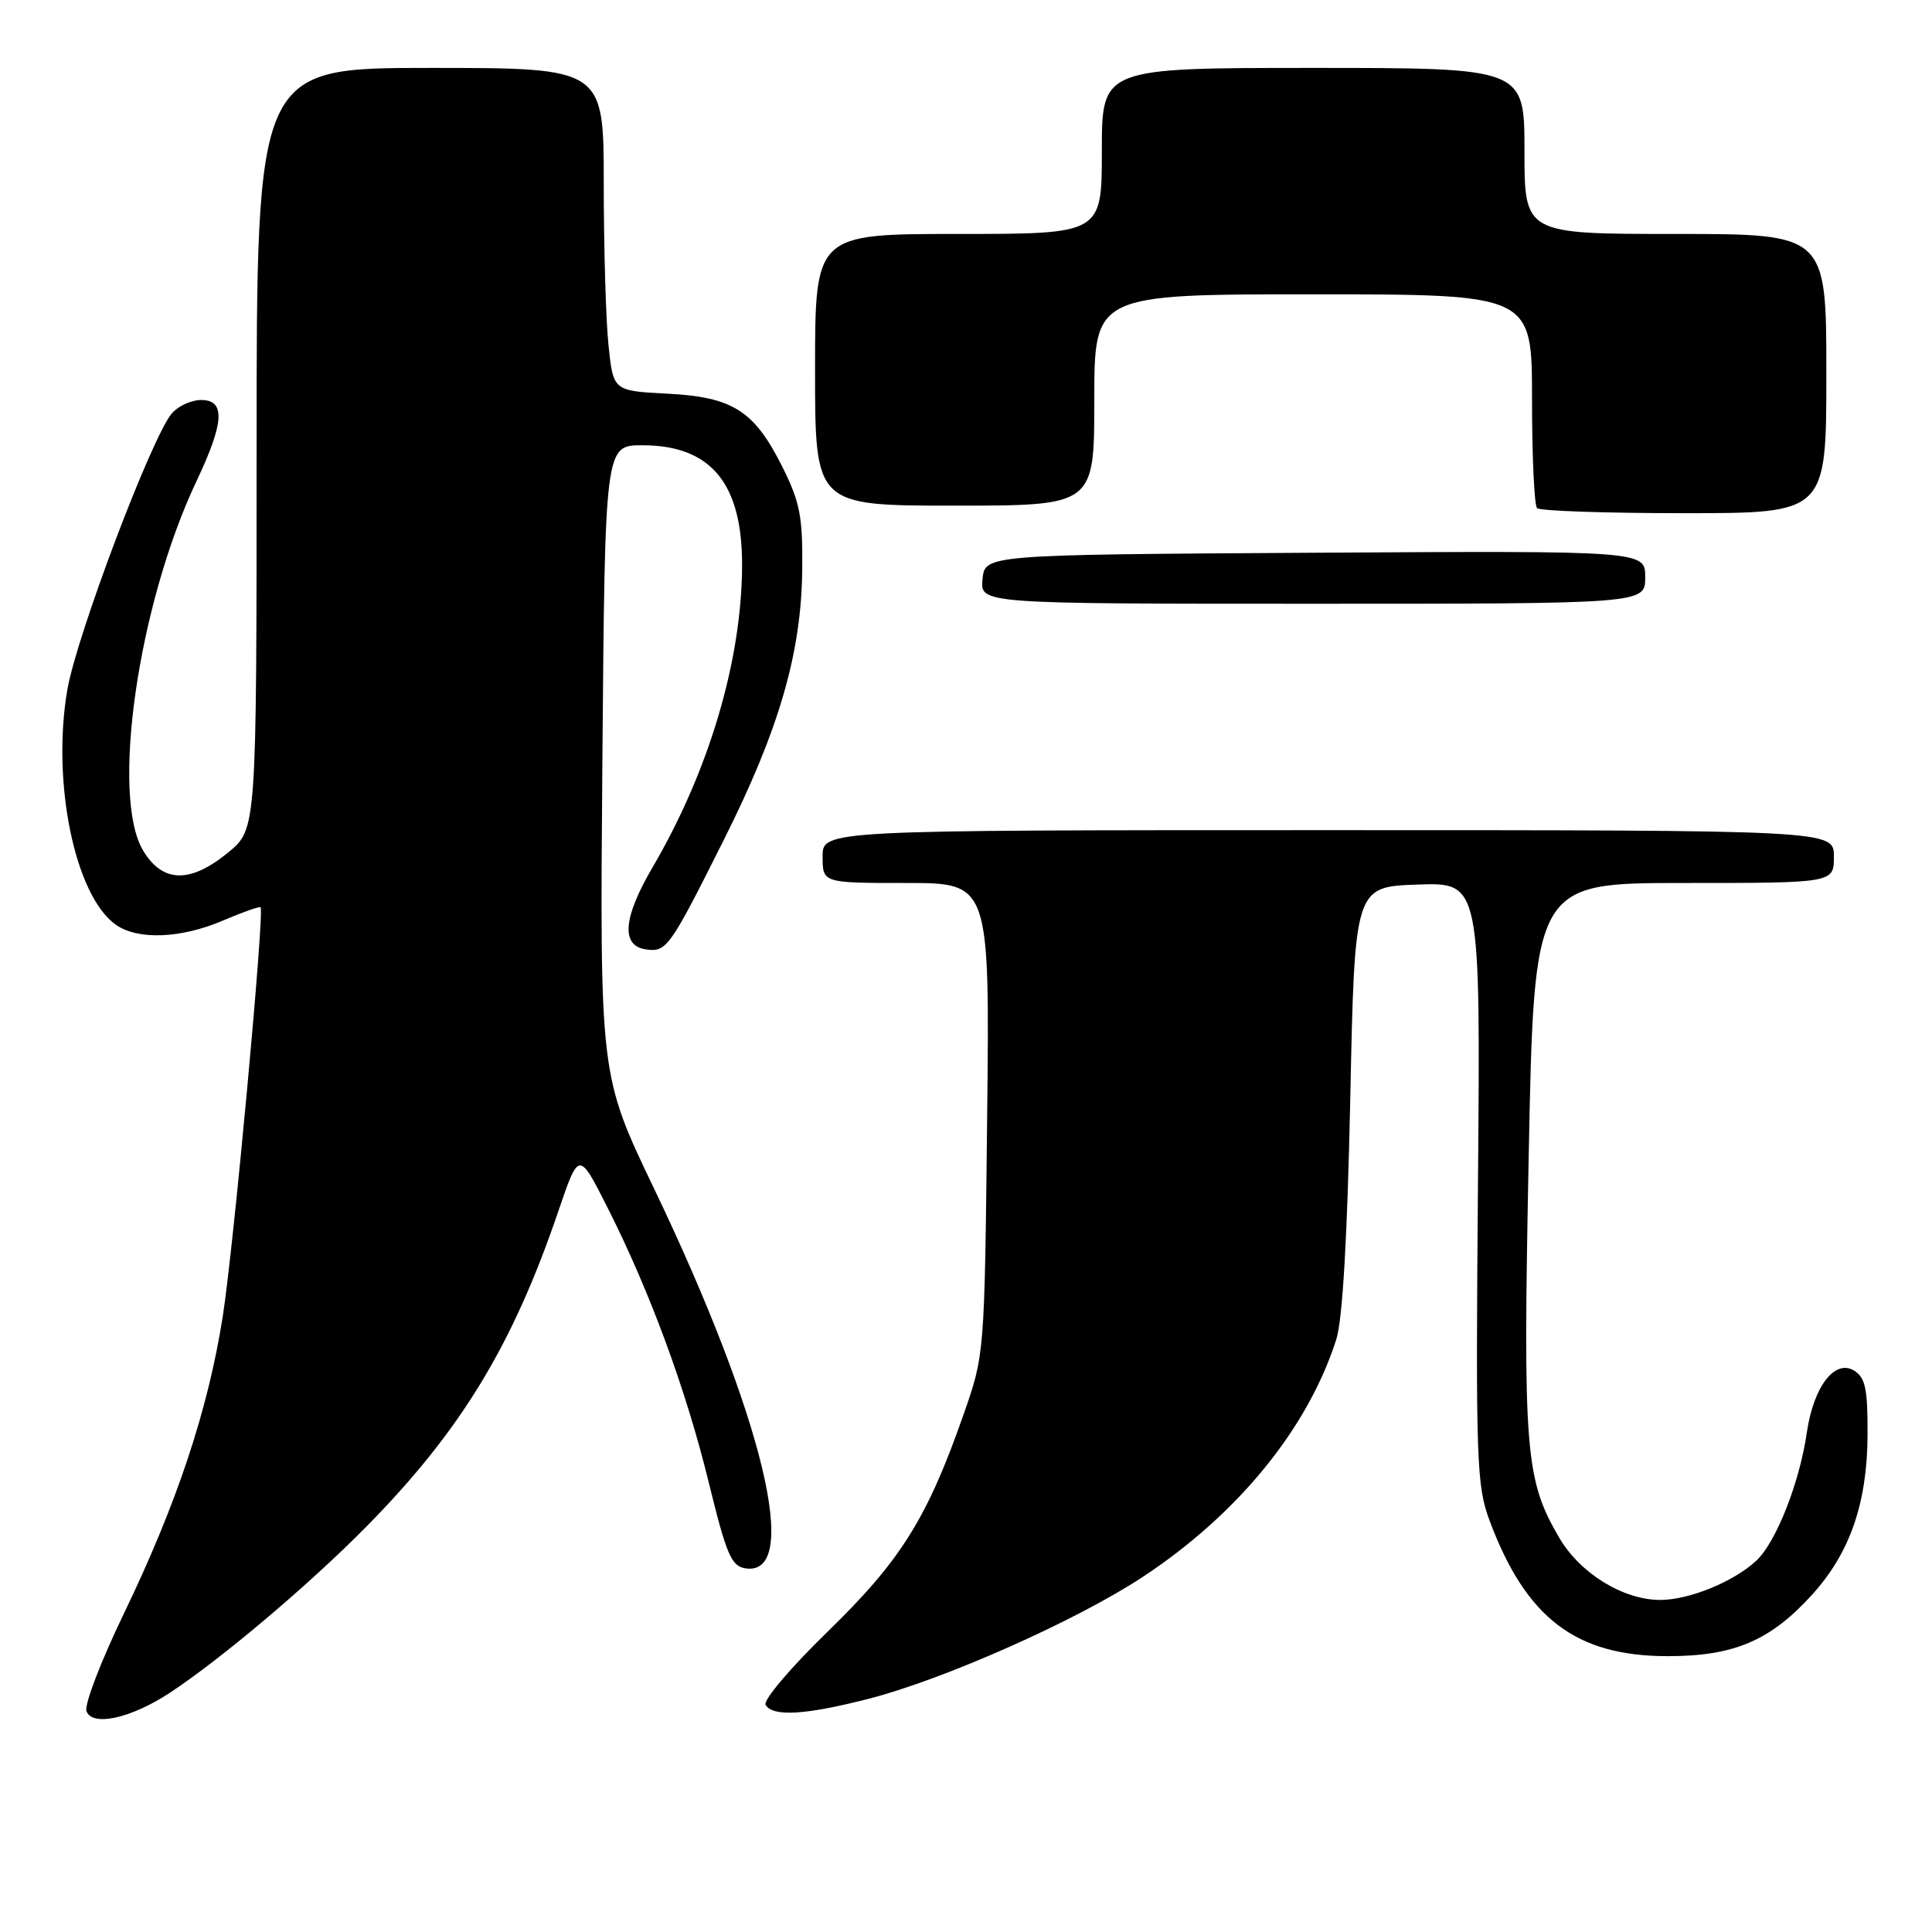 <?xml version="1.0" encoding="UTF-8" standalone="no"?>
<!DOCTYPE svg PUBLIC "-//W3C//DTD SVG 1.1//EN" "http://www.w3.org/Graphics/SVG/1.1/DTD/svg11.dtd" >
<svg xmlns="http://www.w3.org/2000/svg" xmlns:xlink="http://www.w3.org/1999/xlink" version="1.1" viewBox="0 0 256 256">
 <g >
 <path fill="currentColor"
d=" M 22.48 224.32 C 29.30 219.84 41.10 209.86 48.63 202.20 C 61.07 189.56 67.92 178.30 73.98 160.50 C 76.70 152.50 76.70 152.50 80.48 159.97 C 86.13 171.16 90.93 184.20 93.93 196.50 C 96.27 206.05 96.91 207.54 98.81 207.82 C 106.25 208.91 101.12 187.66 86.67 157.50 C 79.48 142.50 79.48 142.50 79.82 100.75 C 80.16 59.00 80.16 59.00 85.11 59.00 C 94.22 59.00 98.39 64.06 98.33 75.04 C 98.26 87.63 93.92 102.20 86.47 114.92 C 82.55 121.61 82.25 125.32 85.59 125.80 C 88.32 126.19 88.72 125.63 95.85 111.41 C 103.23 96.71 106.18 86.57 106.30 75.50 C 106.38 68.50 106.00 66.53 103.69 61.91 C 99.95 54.41 97.11 52.60 88.38 52.16 C 81.26 51.79 81.26 51.79 80.63 45.75 C 80.28 42.43 80.00 32.80 80.00 24.35 C 80.00 9.00 80.00 9.00 57.00 9.00 C 34.00 9.00 34.00 9.00 34.00 59.43 C 34.00 109.85 34.00 109.85 30.27 112.93 C 25.24 117.07 21.59 117.02 18.99 112.75 C 14.63 105.59 18.28 80.15 26.03 63.77 C 29.73 55.96 29.90 53.00 26.65 53.00 C 25.37 53.00 23.63 53.79 22.79 54.75 C 20.14 57.80 10.15 84.22 8.92 91.41 C 6.82 103.68 9.94 118.74 15.36 122.54 C 18.28 124.59 24.00 124.36 29.56 121.97 C 32.16 120.86 34.39 120.07 34.53 120.22 C 35.06 120.83 30.97 165.15 29.52 174.41 C 27.57 186.84 23.43 199.27 16.38 213.88 C 13.36 220.14 11.14 225.93 11.46 226.75 C 12.25 228.82 17.35 227.69 22.48 224.32 Z  M 115.09 225.10 C 125.04 222.55 142.59 214.76 151.36 208.99 C 164.00 200.67 173.27 189.32 177.06 177.50 C 177.90 174.86 178.53 164.00 178.92 145.50 C 179.50 117.50 179.50 117.50 187.83 117.21 C 196.17 116.92 196.17 116.92 195.84 156.71 C 195.53 193.60 195.65 196.86 197.38 201.50 C 202.22 214.44 208.81 219.45 221.00 219.45 C 229.80 219.45 234.61 217.39 240.18 211.23 C 245.13 205.74 247.41 199.17 247.46 190.19 C 247.49 184.06 247.18 182.55 245.69 181.62 C 243.13 180.04 240.31 183.72 239.42 189.79 C 238.45 196.48 235.36 204.31 232.73 206.79 C 229.76 209.57 223.83 212.00 219.99 212.00 C 215.08 212.00 209.36 208.48 206.60 203.75 C 202.09 196.05 201.79 192.25 202.56 153.25 C 203.27 117.00 203.27 117.00 223.14 117.00 C 243.00 117.00 243.00 117.00 243.00 113.50 C 243.00 110.00 243.00 110.00 176.00 110.00 C 109.00 110.00 109.00 110.00 109.00 113.50 C 109.00 117.00 109.00 117.00 120.08 117.00 C 131.15 117.00 131.15 117.00 130.80 148.25 C 130.46 179.50 130.46 179.50 127.65 187.50 C 122.85 201.20 119.35 206.78 109.70 216.17 C 104.73 221.00 101.08 225.31 101.45 225.92 C 102.43 227.50 106.72 227.25 115.09 225.10 Z  M 218.00 76.49 C 218.00 72.98 218.00 72.98 174.25 73.24 C 130.50 73.50 130.50 73.50 130.19 76.75 C 129.87 80.00 129.87 80.00 173.94 80.00 C 218.00 80.00 218.00 80.00 218.00 76.49 Z  M 242.00 49.50 C 242.00 31.00 242.00 31.00 222.00 31.00 C 202.00 31.00 202.00 31.00 202.00 20.00 C 202.00 9.00 202.00 9.00 174.00 9.00 C 146.00 9.00 146.00 9.00 146.00 20.00 C 146.00 31.00 146.00 31.00 127.00 31.00 C 108.00 31.00 108.00 31.00 108.00 49.00 C 108.00 67.00 108.00 67.00 126.50 67.00 C 145.00 67.00 145.00 67.00 145.00 53.00 C 145.00 39.00 145.00 39.00 174.00 39.00 C 203.00 39.00 203.00 39.00 203.00 52.83 C 203.00 60.44 203.30 66.97 203.67 67.33 C 204.03 67.70 212.81 68.00 223.17 68.00 C 242.00 68.00 242.00 68.00 242.00 49.50 Z "/>
</g>
</svg>